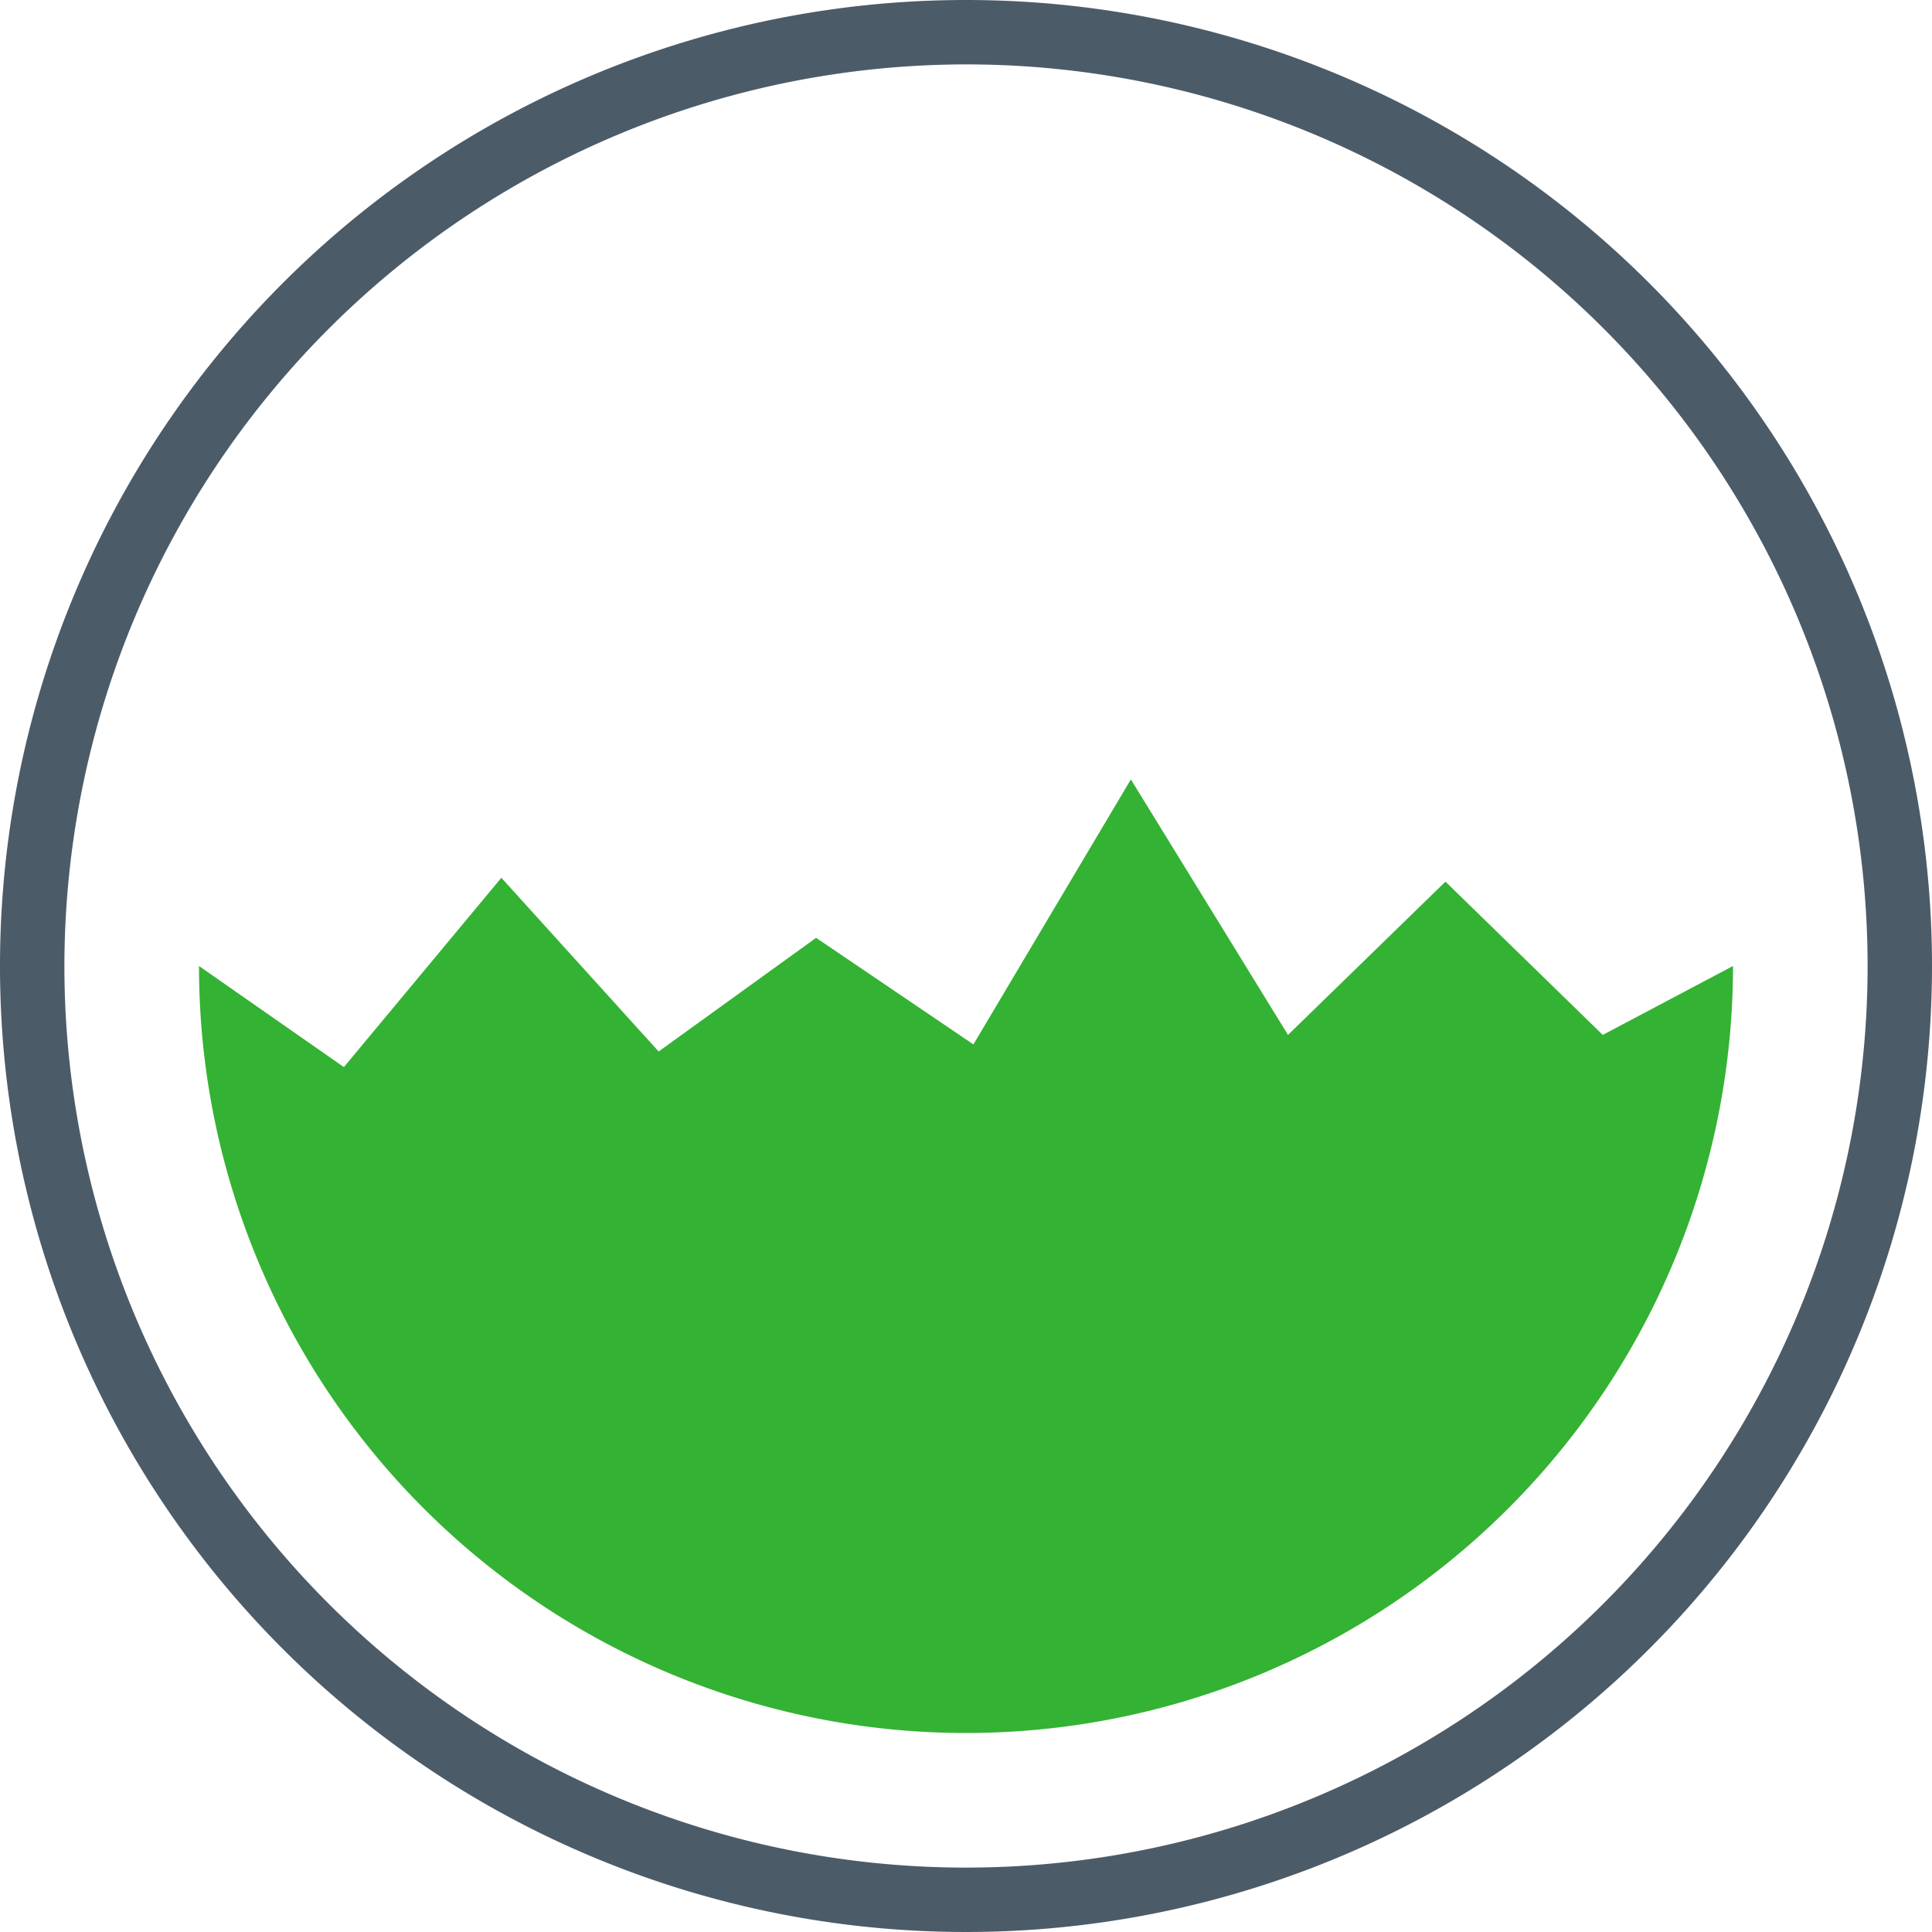 <svg id="icons" xmlns="http://www.w3.org/2000/svg" viewBox="0 0 120 120"><title>package-spot</title><path d="M60,4A56,56,0,1,1,4,60,56.06,56.06,0,0,1,60,4m0-4a60,60,0,1,0,60,60A60,60,0,0,0,60,0Z" fill="#4c5b68"/><path d="M107.64,60a47.64,47.64,0,0,1-95.28,0l9,6.28,9.78-11.76,9.77,10.79,9.78-7.06,9.77,6.62,9.78-16.46L80,64.28l9.78-9.52,9.77,9.52Z" fill="#34b233"/></svg>